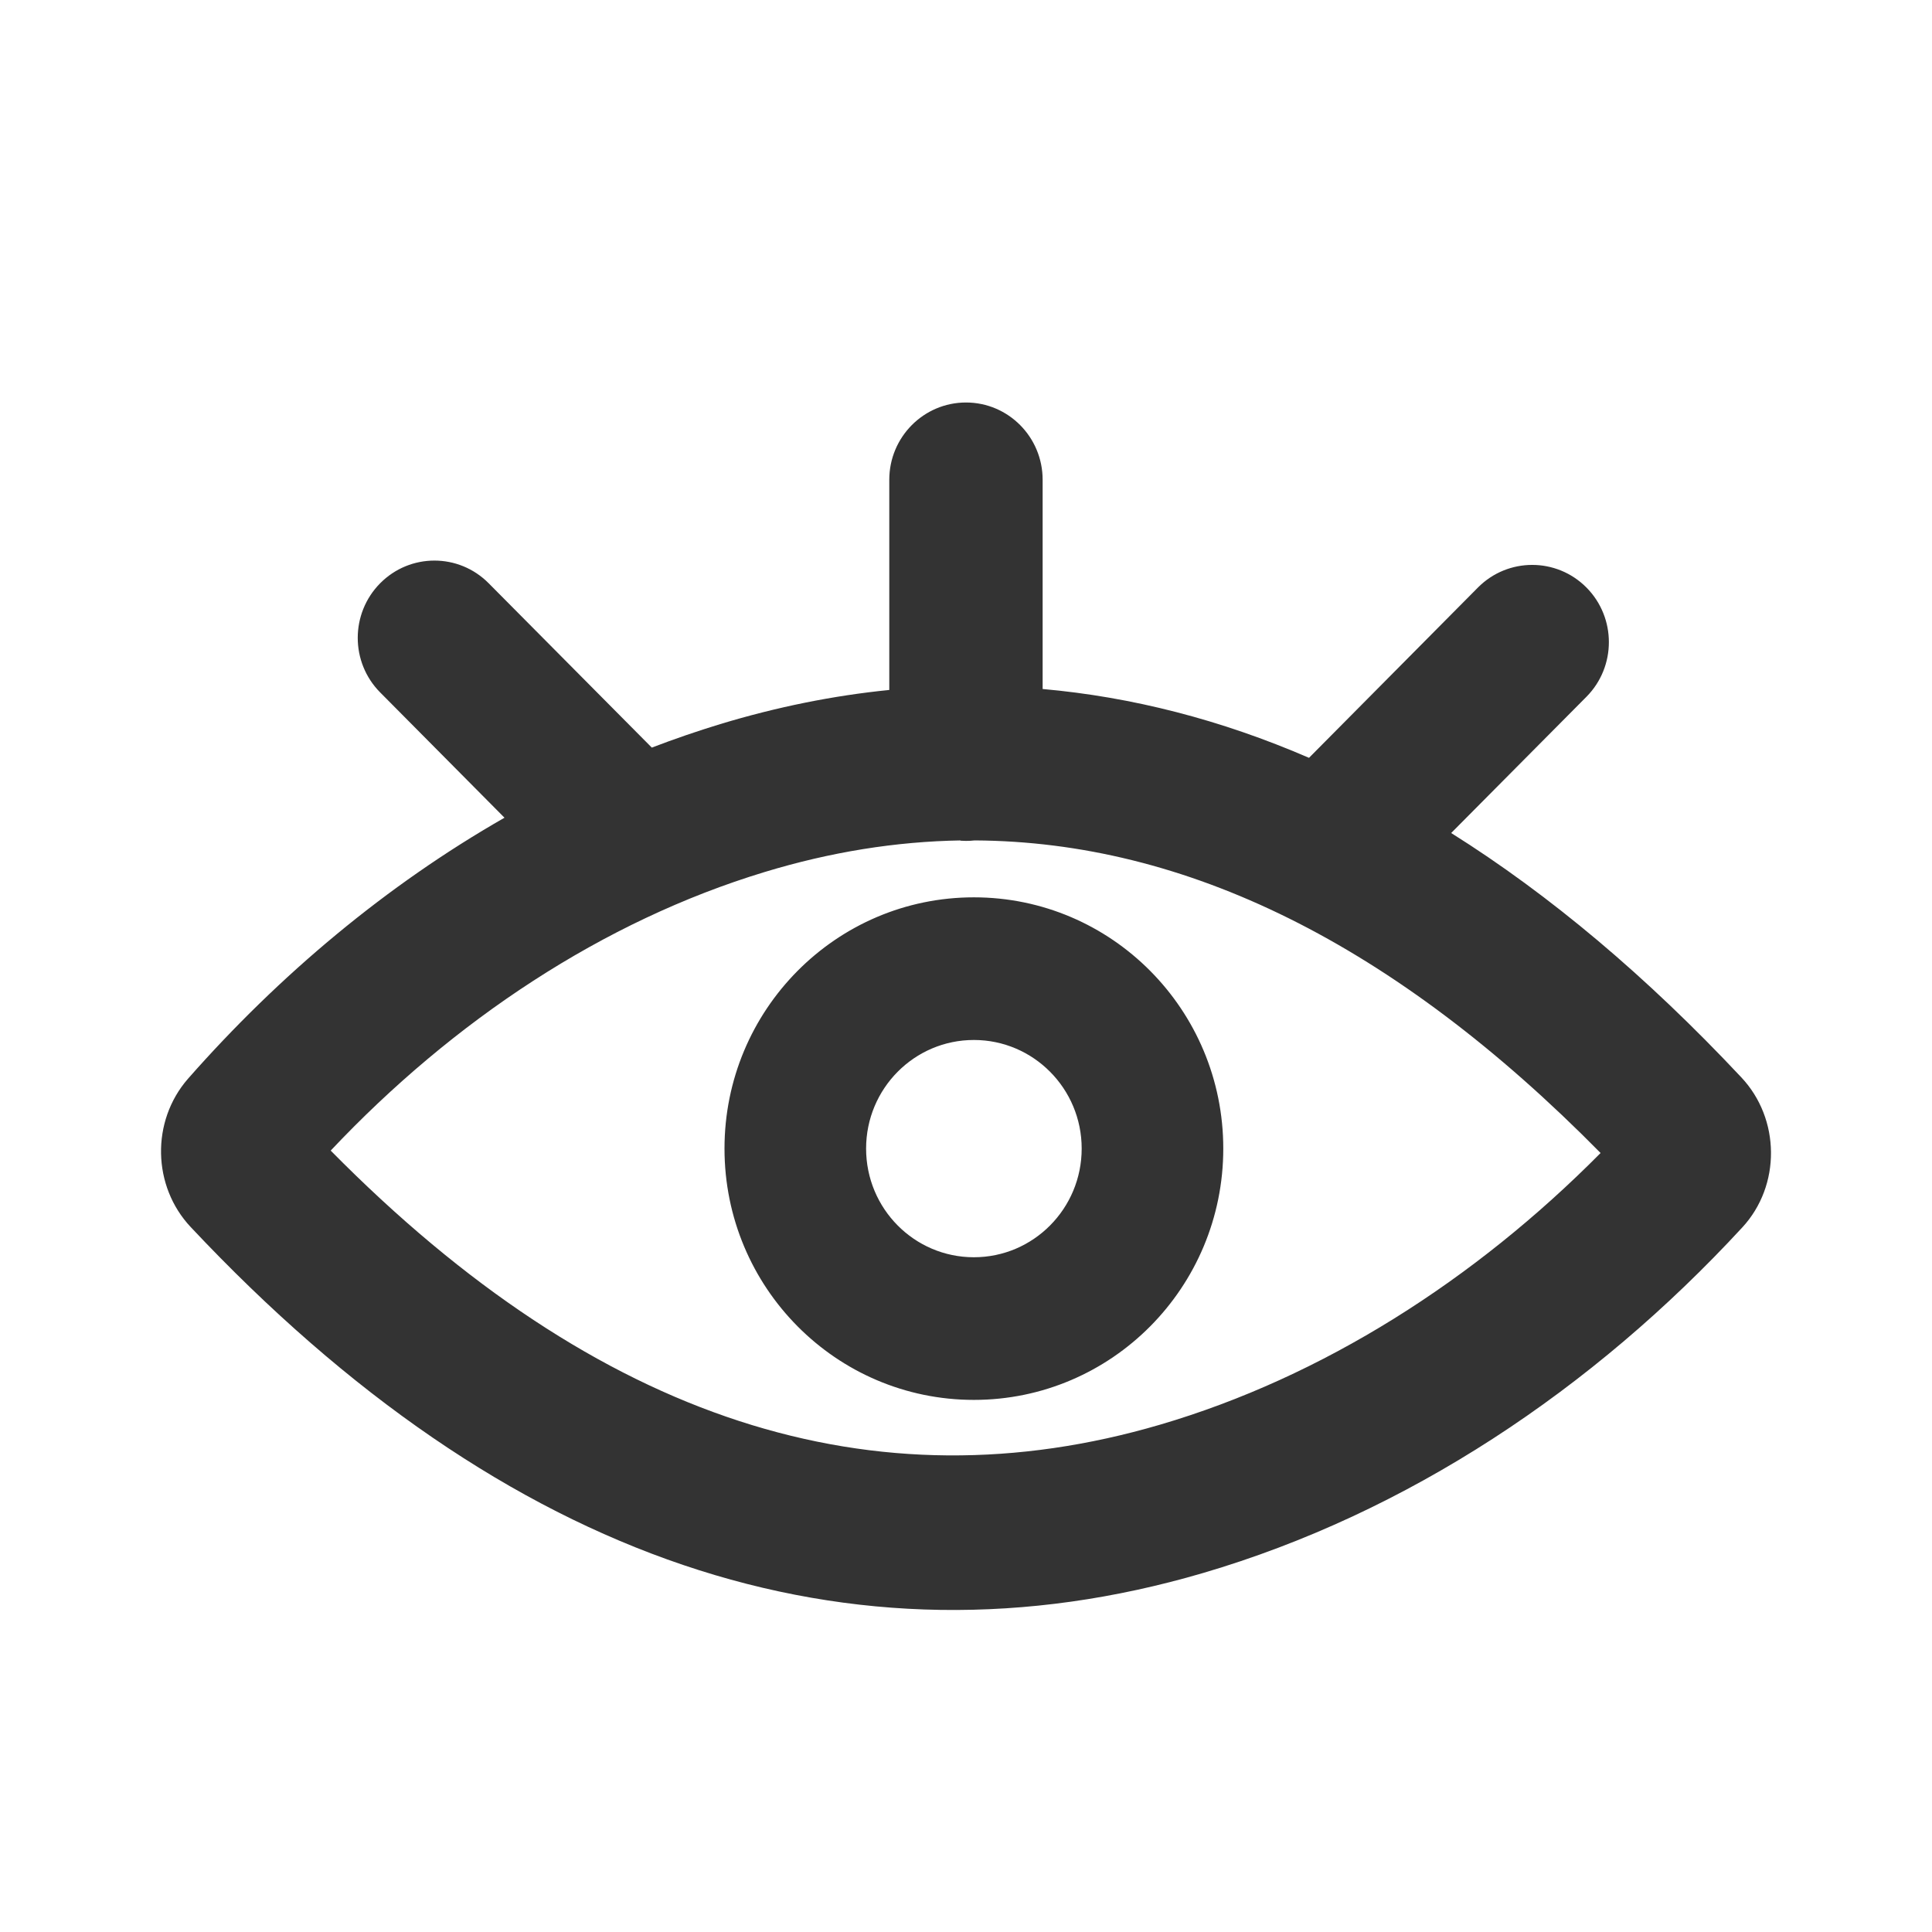 <svg width="24" height="24" viewBox="0 0 24 24" fill="none" xmlns="http://www.w3.org/2000/svg">
    <path d="M4.723 8.602C4.351 8.228 4.351 7.62 4.723 7.245C5.095 6.87 5.698 6.87 6.07 7.245L8.097 9.287C8.377 9.18 8.661 9.082 8.947 8.995C9.647 8.783 10.348 8.641 11.047 8.571V5.96C11.047 5.43 11.474 5 12 5C12.526 5 12.952 5.43 12.952 5.96V8.559C14.065 8.658 15.17 8.942 16.261 9.414L18.36 7.298C18.732 6.924 19.335 6.924 19.707 7.298C20.079 7.673 20.079 8.281 19.707 8.656L18.027 10.348C19.252 11.117 20.454 12.128 21.63 13.382C22.117 13.898 22.125 14.727 21.643 15.248C19.785 17.262 17.476 18.798 14.943 19.541C10.564 20.825 6.293 19.421 2.37 15.244C1.892 14.737 1.875 13.929 2.334 13.402C3.471 12.109 4.803 10.995 6.267 10.158L4.723 8.602ZM12 10.446C11.951 10.446 11.902 10.442 11.938 10.44C11.129 10.453 10.316 10.584 9.497 10.833C7.494 11.441 5.632 12.677 4.108 14.293C7.443 17.672 10.868 18.737 14.41 17.698C16.428 17.106 18.32 15.901 19.883 14.323C17.315 11.716 14.723 10.454 12.108 10.44C12.072 10.444 12.036 10.446 12 10.446ZM13.437 14.268C13.437 13.523 12.837 12.919 12.098 12.919C11.358 12.919 10.759 13.523 10.759 14.268C10.759 15.014 11.358 15.618 12.098 15.618C12.837 15.618 13.437 15.014 13.437 14.268ZM15.196 14.268C15.196 15.993 13.809 17.39 12.098 17.39C10.387 17.39 9 15.993 9 14.268C9 12.544 10.387 11.147 12.098 11.147C13.809 11.147 15.196 12.544 15.196 14.268Z" fill="#333333"/>
</svg>
